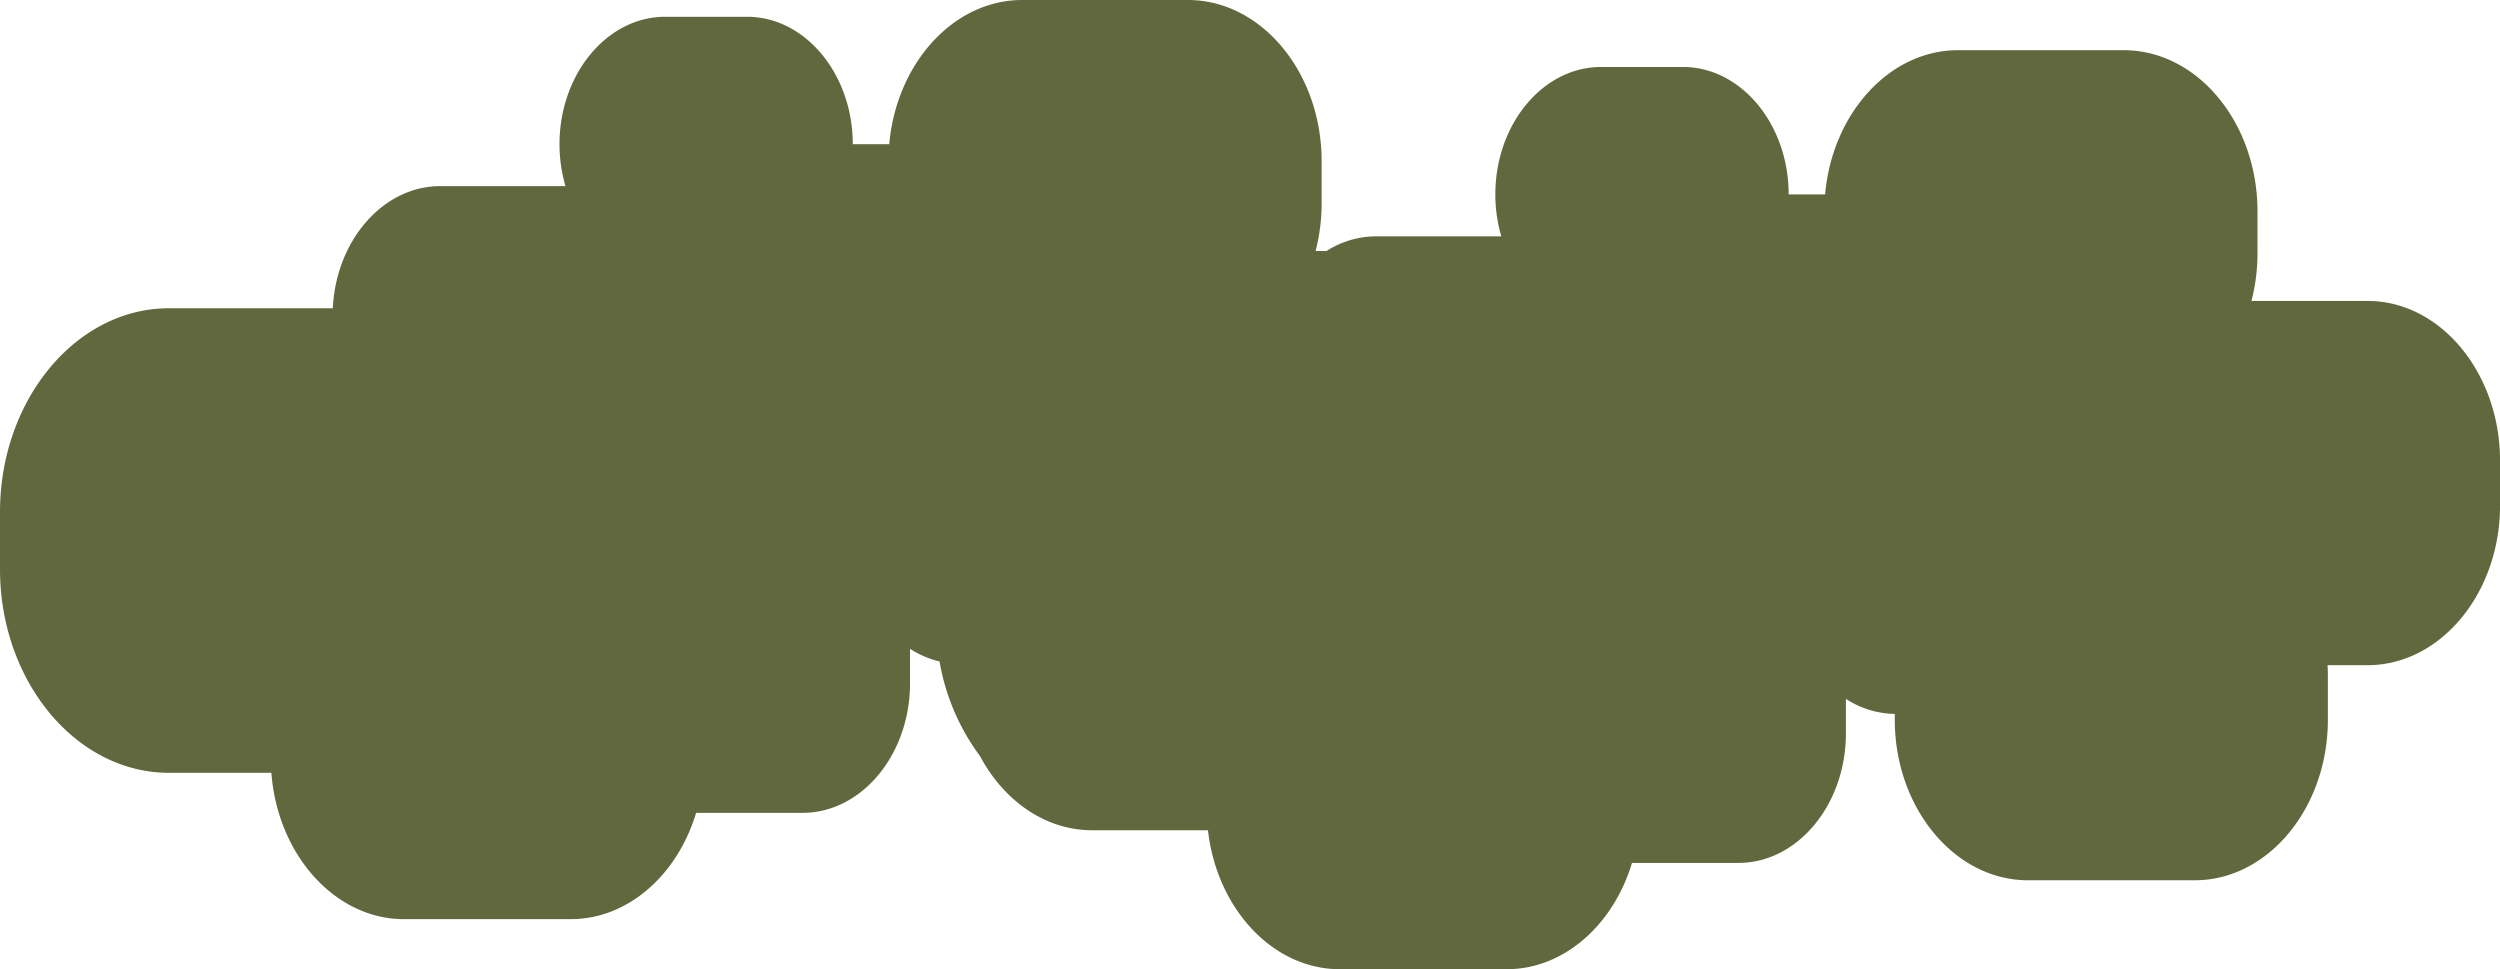 <svg xmlns="http://www.w3.org/2000/svg" viewBox="0 0 567.73 220.11"><defs><style>.cls-1{fill:#62683e;}</style></defs><title>bg-treeline-light</title><g id="Layer_2" data-name="Layer 2"><g id="Layer_5" data-name="Layer 5"><path class="cls-1" d="M537.65,68.34H511.29a43.23,43.23,0,0,0,1.37-10.83V48c0-20.13-13.66-36.6-30.36-36.6H444.65c-15.62,0-28.57,14.41-30.18,32.74h-8.28c0-15.91-10.8-28.93-24-28.93H363.58c-13.2,0-24,13-24,28.93h0a34,34,0,0,0,1.35,9.53H312.45A20.94,20.94,0,0,0,301.24,57h-2.48a43.23,43.23,0,0,0,1.37-10.83V36.6c0-20.13-13.66-36.6-30.36-36.6H232.13c-15.62,0-28.57,14.41-30.19,32.74h-8.28c0-15.91-10.8-28.93-24-28.93H151.06c-13.2,0-24,13-24,28.93a34,34,0,0,0,1.35,9.53H99.93C87,42.28,76.3,54.61,75.58,70H38.35C17.26,70,0,90.83,0,116.26v13c0,25.43,17.26,46.24,38.35,46.24H61.63C63,194,76,208.73,91.73,208.73h37.91c13,0,24.23-10.1,28.44-24.14h24.19c13.41,0,24.39-13.23,24.39-29.41v-7.84a21.66,21.66,0,0,0,6.71,2.88,50.14,50.14,0,0,0,9.18,21.48c5.39,10.11,14.79,16.84,25.44,16.84h26.33c2,17.76,14.69,31.56,29.94,31.56h37.91c13,0,24.23-10.1,28.44-24.14h24.19c13.41,0,24.39-13.23,24.39-29.41v-7.84a21,21,0,0,0,11.1,3.42v1.33c0,20,13.6,36.44,30.22,36.44h37.91c16.62,0,30.22-16.4,30.22-36.44v-9.86c0-.85,0-1.7-.08-2.54h9.09c16.55,0,30.09-16.32,30.09-36.27V104.62C567.73,84.67,554.2,68.34,537.65,68.34Z"/></g></g></svg>